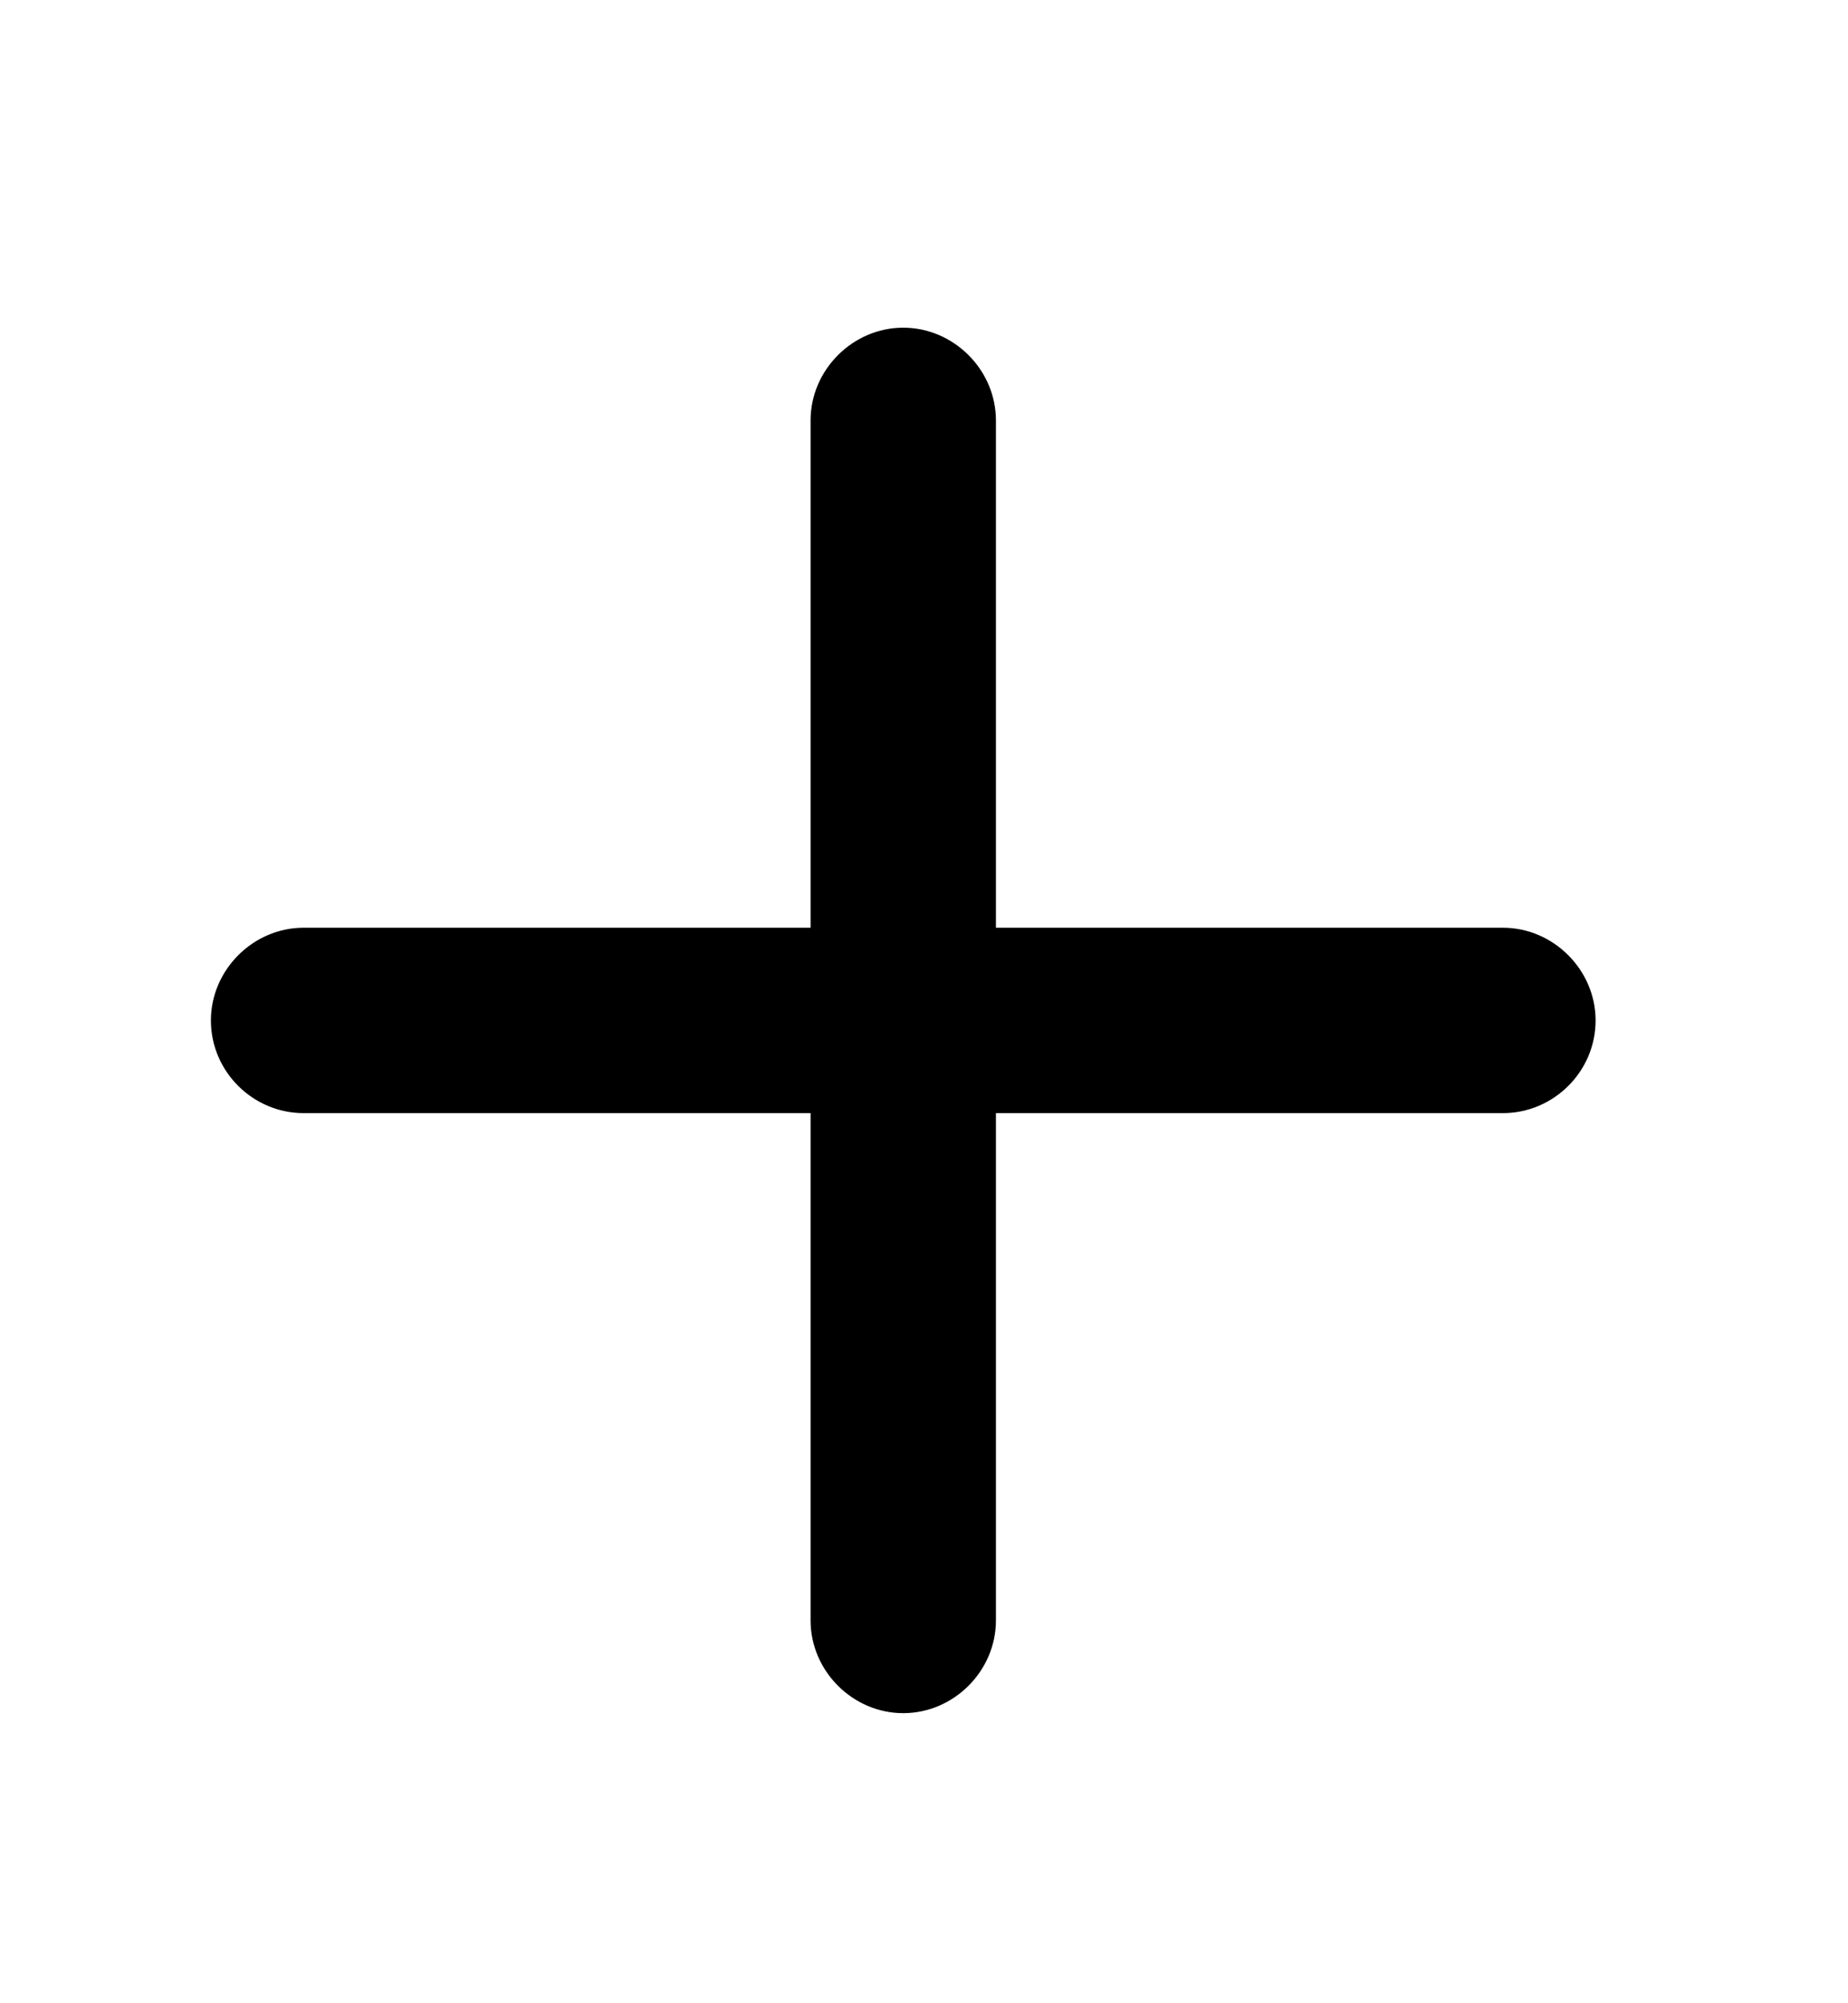 <svg width="24" height="26" viewBox="0 0 24 26" fill="none" xmlns="http://www.w3.org/2000/svg">
<path d="M2.739 13.244C2.739 12.589 3.287 12.041 3.942 12.041H10.527V5.456C10.527 4.801 11.075 4.253 11.73 4.253C12.386 4.253 12.934 4.801 12.934 5.456V12.041H19.519C20.174 12.041 20.722 12.589 20.722 13.244C20.722 13.91 20.174 14.447 19.519 14.447H12.934V21.032C12.934 21.688 12.386 22.235 11.73 22.235C11.075 22.235 10.527 21.688 10.527 21.032V14.447H3.942C3.287 14.447 2.739 13.91 2.739 13.244Z" fill="black" style="fill:black;fill:black;fill-opacity:1;"/>
</svg>
